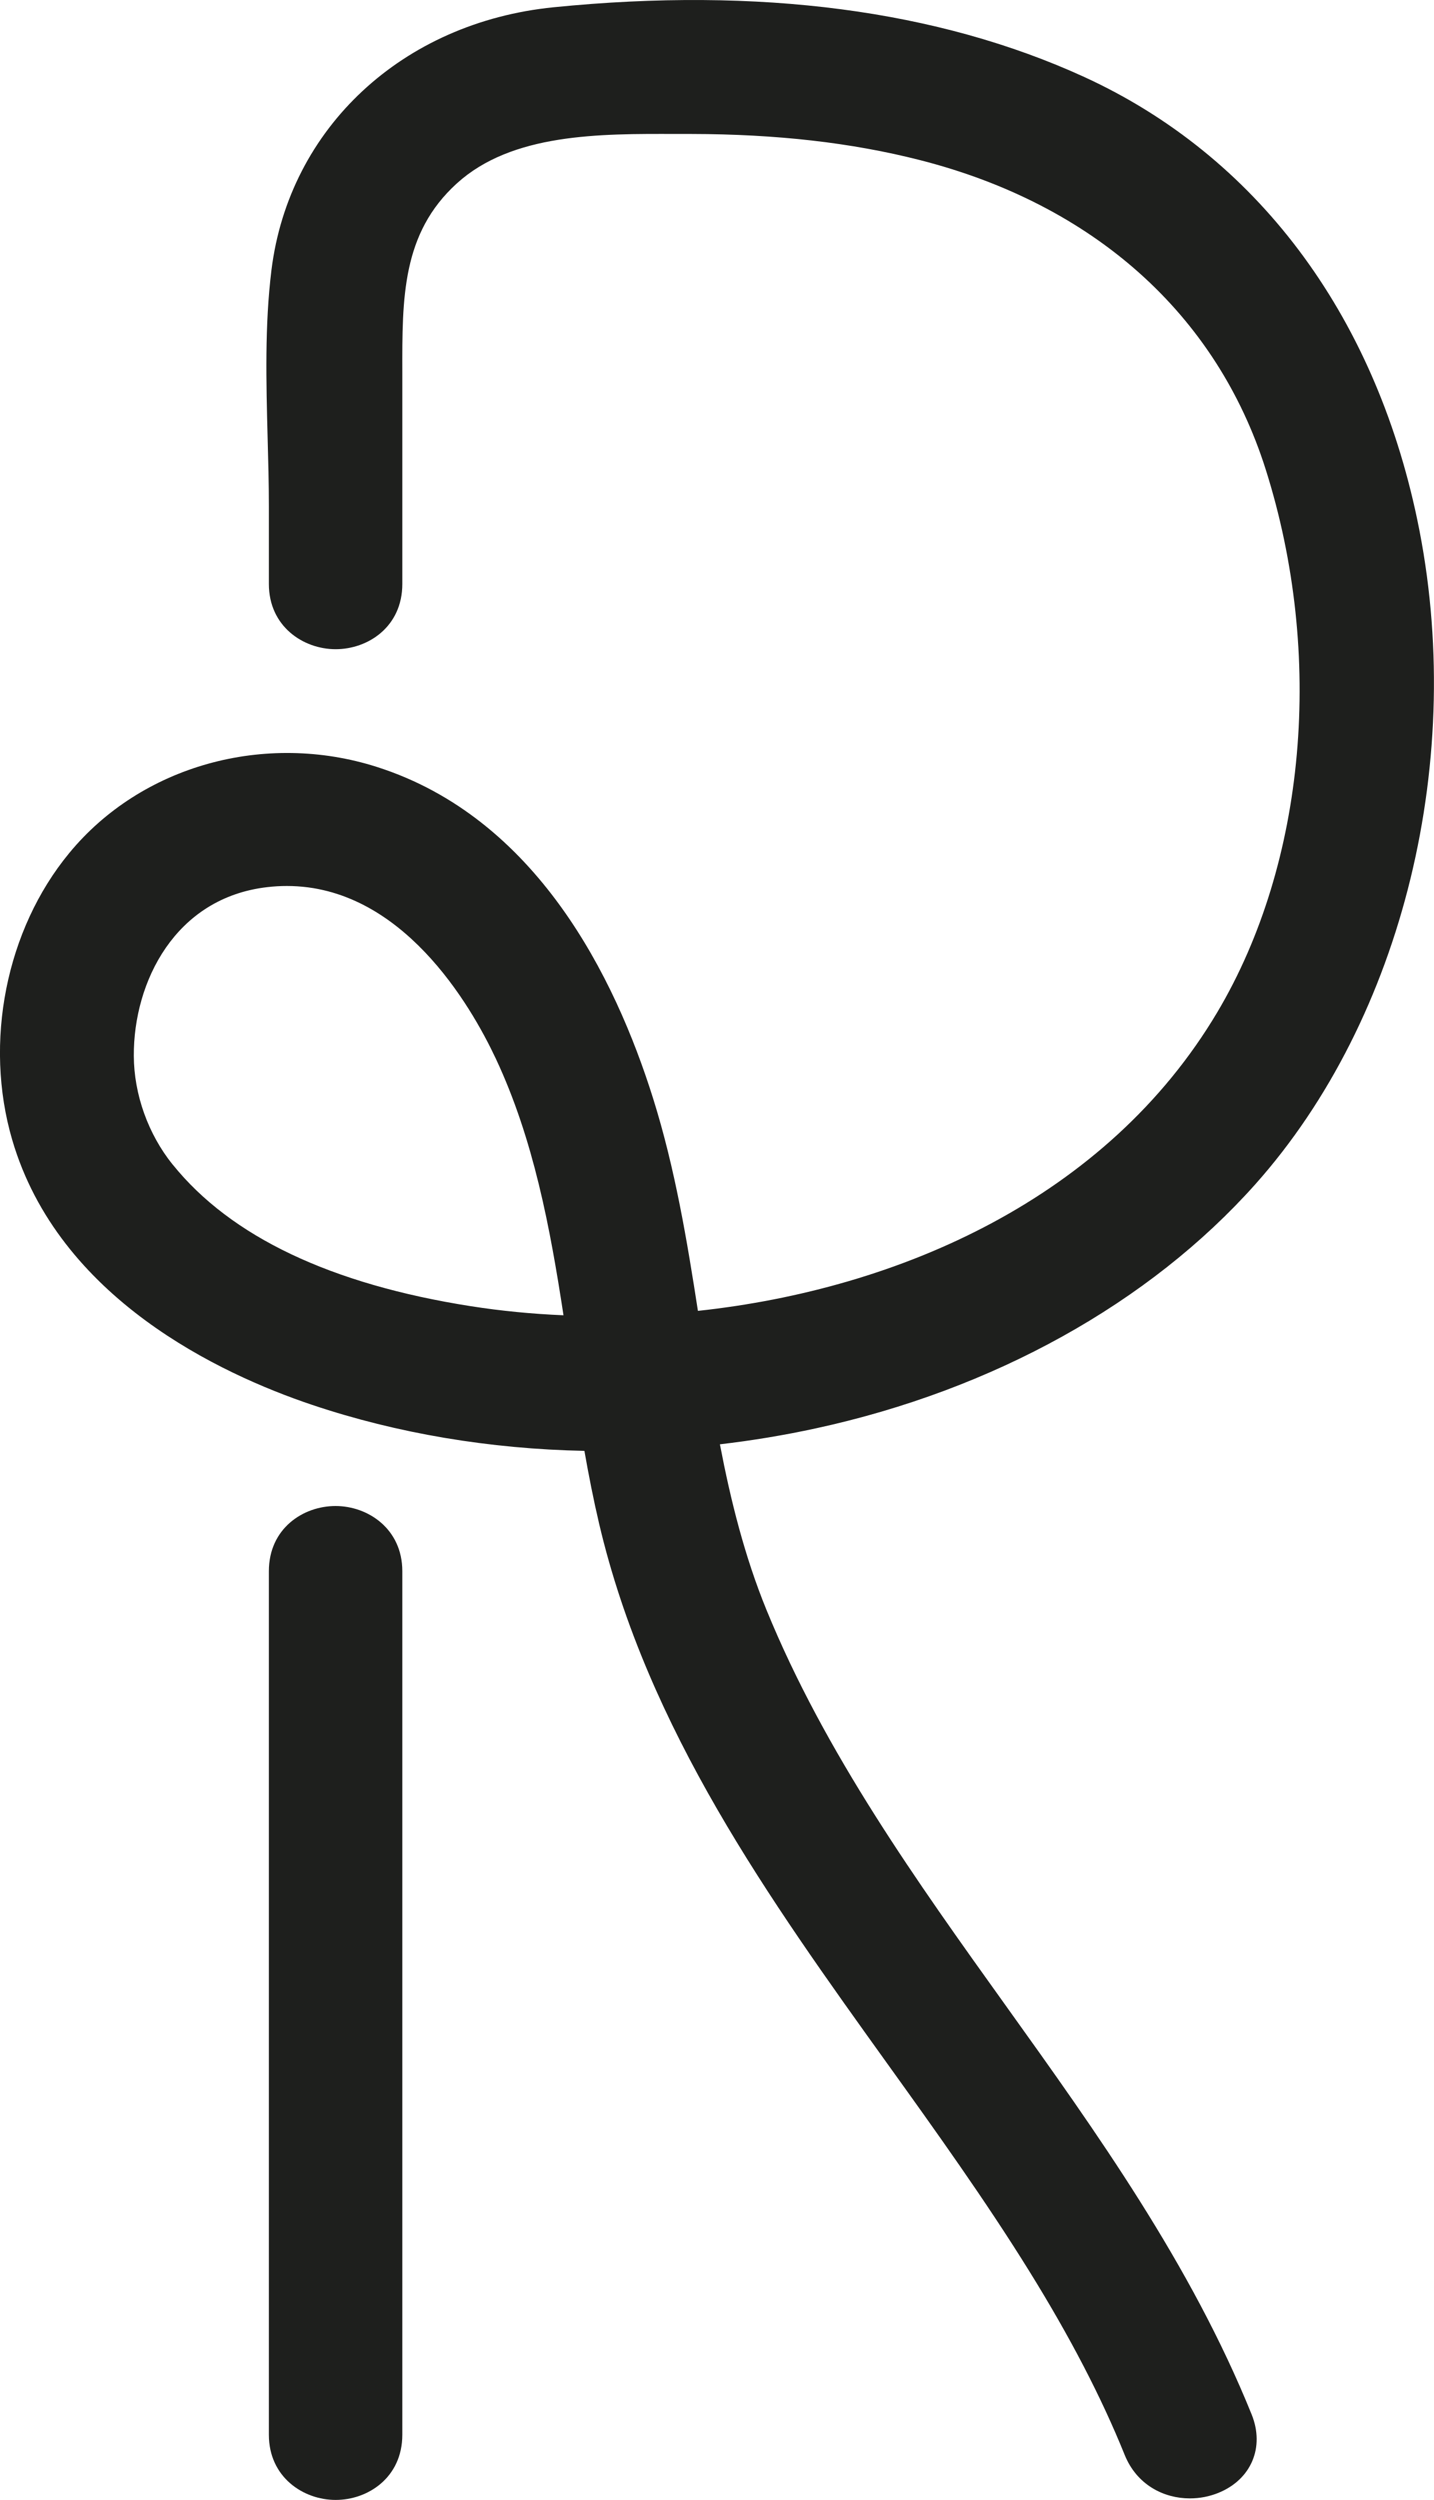 <?xml version="1.0" encoding="UTF-8"?>
<svg id="Calque_2" data-name="Calque 2" xmlns="http://www.w3.org/2000/svg" viewBox="0 0 159.79 278.41">
  <defs>
    <style>
      .cls-1 {
        fill: #1e1f1d;
      }
    </style>
  </defs>
  <g id="MAJ">
    <g id="R">
      <path class="cls-1" d="M77.77,145.99c-1.21-7.81-2.54-15.81-4.96-23.55-4.3-13.77-13.12-31.37-30.79-37.02-12.51-4-26.3-.15-34.31,9.59C.67,103.54-1.82,116.08,1.36,126.94c5.17,17.65,23.16,26.07,33.43,29.52,9.5,3.19,19.82,4.91,30.33,5.12,.48,2.72,1.01,5.43,1.64,8.11,5.38,22.88,18.98,41.84,32.14,60.17,5.36,7.46,10.89,15.18,15.74,22.99,4.6,7.41,8.09,14.13,10.68,20.54,1.34,3.32,4.33,4.85,7.27,4.85,1.09,0,2.17-.21,3.16-.61,3.67-1.48,5.2-5.08,3.72-8.74-6.76-16.71-17.26-31.38-27.42-45.56-9.9-13.82-20.13-28.11-26.65-44.06-2.42-5.92-3.98-12.15-5.18-18.42,3.59-.42,7.16-1.01,10.7-1.78,19.77-4.29,37.16-13.95,48.96-27.18,16.5-18.51,23.59-47.57,18.04-74.04-4.82-23.02-18-40.52-37.11-49.28C104.52,1.12,84.62-1.49,61.68,.81c-16.83,1.69-29.46,13.44-31.43,29.25-.76,6.16-.59,12.51-.43,18.65,.07,2.52,.14,5.12,.14,7.62v8.71c0,4.72,3.83,7.26,7.44,7.26s7.43-2.5,7.43-7.26v-23.55c-.02-8.31-.04-15.5,6.06-21.05,6.15-5.6,15.89-5.55,24.48-5.52h1.69c9.48,.02,17.79,.96,25.41,2.9,19.38,4.93,33.08,17.16,38.56,34.44,6.55,20.66,4.5,43.81-5.37,60.44-12.3,20.72-35.43,30.87-57.9,33.29Zm-58.52-16.28c-2.74-3.4-4.32-7.82-4.34-12.12-.04-8.22,4.59-17.6,14.86-18.79,.75-.09,1.48-.13,2.19-.13,12.8,0,20.48,13.26,23.28,19.21,4.21,8.96,6.06,18.84,7.55,28.6-3.54-.15-6.99-.49-10.31-1.01-15.59-2.44-26.77-7.75-33.23-15.77Z"/>
      <path class="cls-1" d="M29.96,174.98v96.17c0,4.72,3.83,7.26,7.44,7.26s7.43-2.5,7.43-7.26v-96.17c0-4.72-3.83-7.26-7.44-7.26s-7.43,2.5-7.43,7.26Z"/>
    </g>
  </g>
</svg>